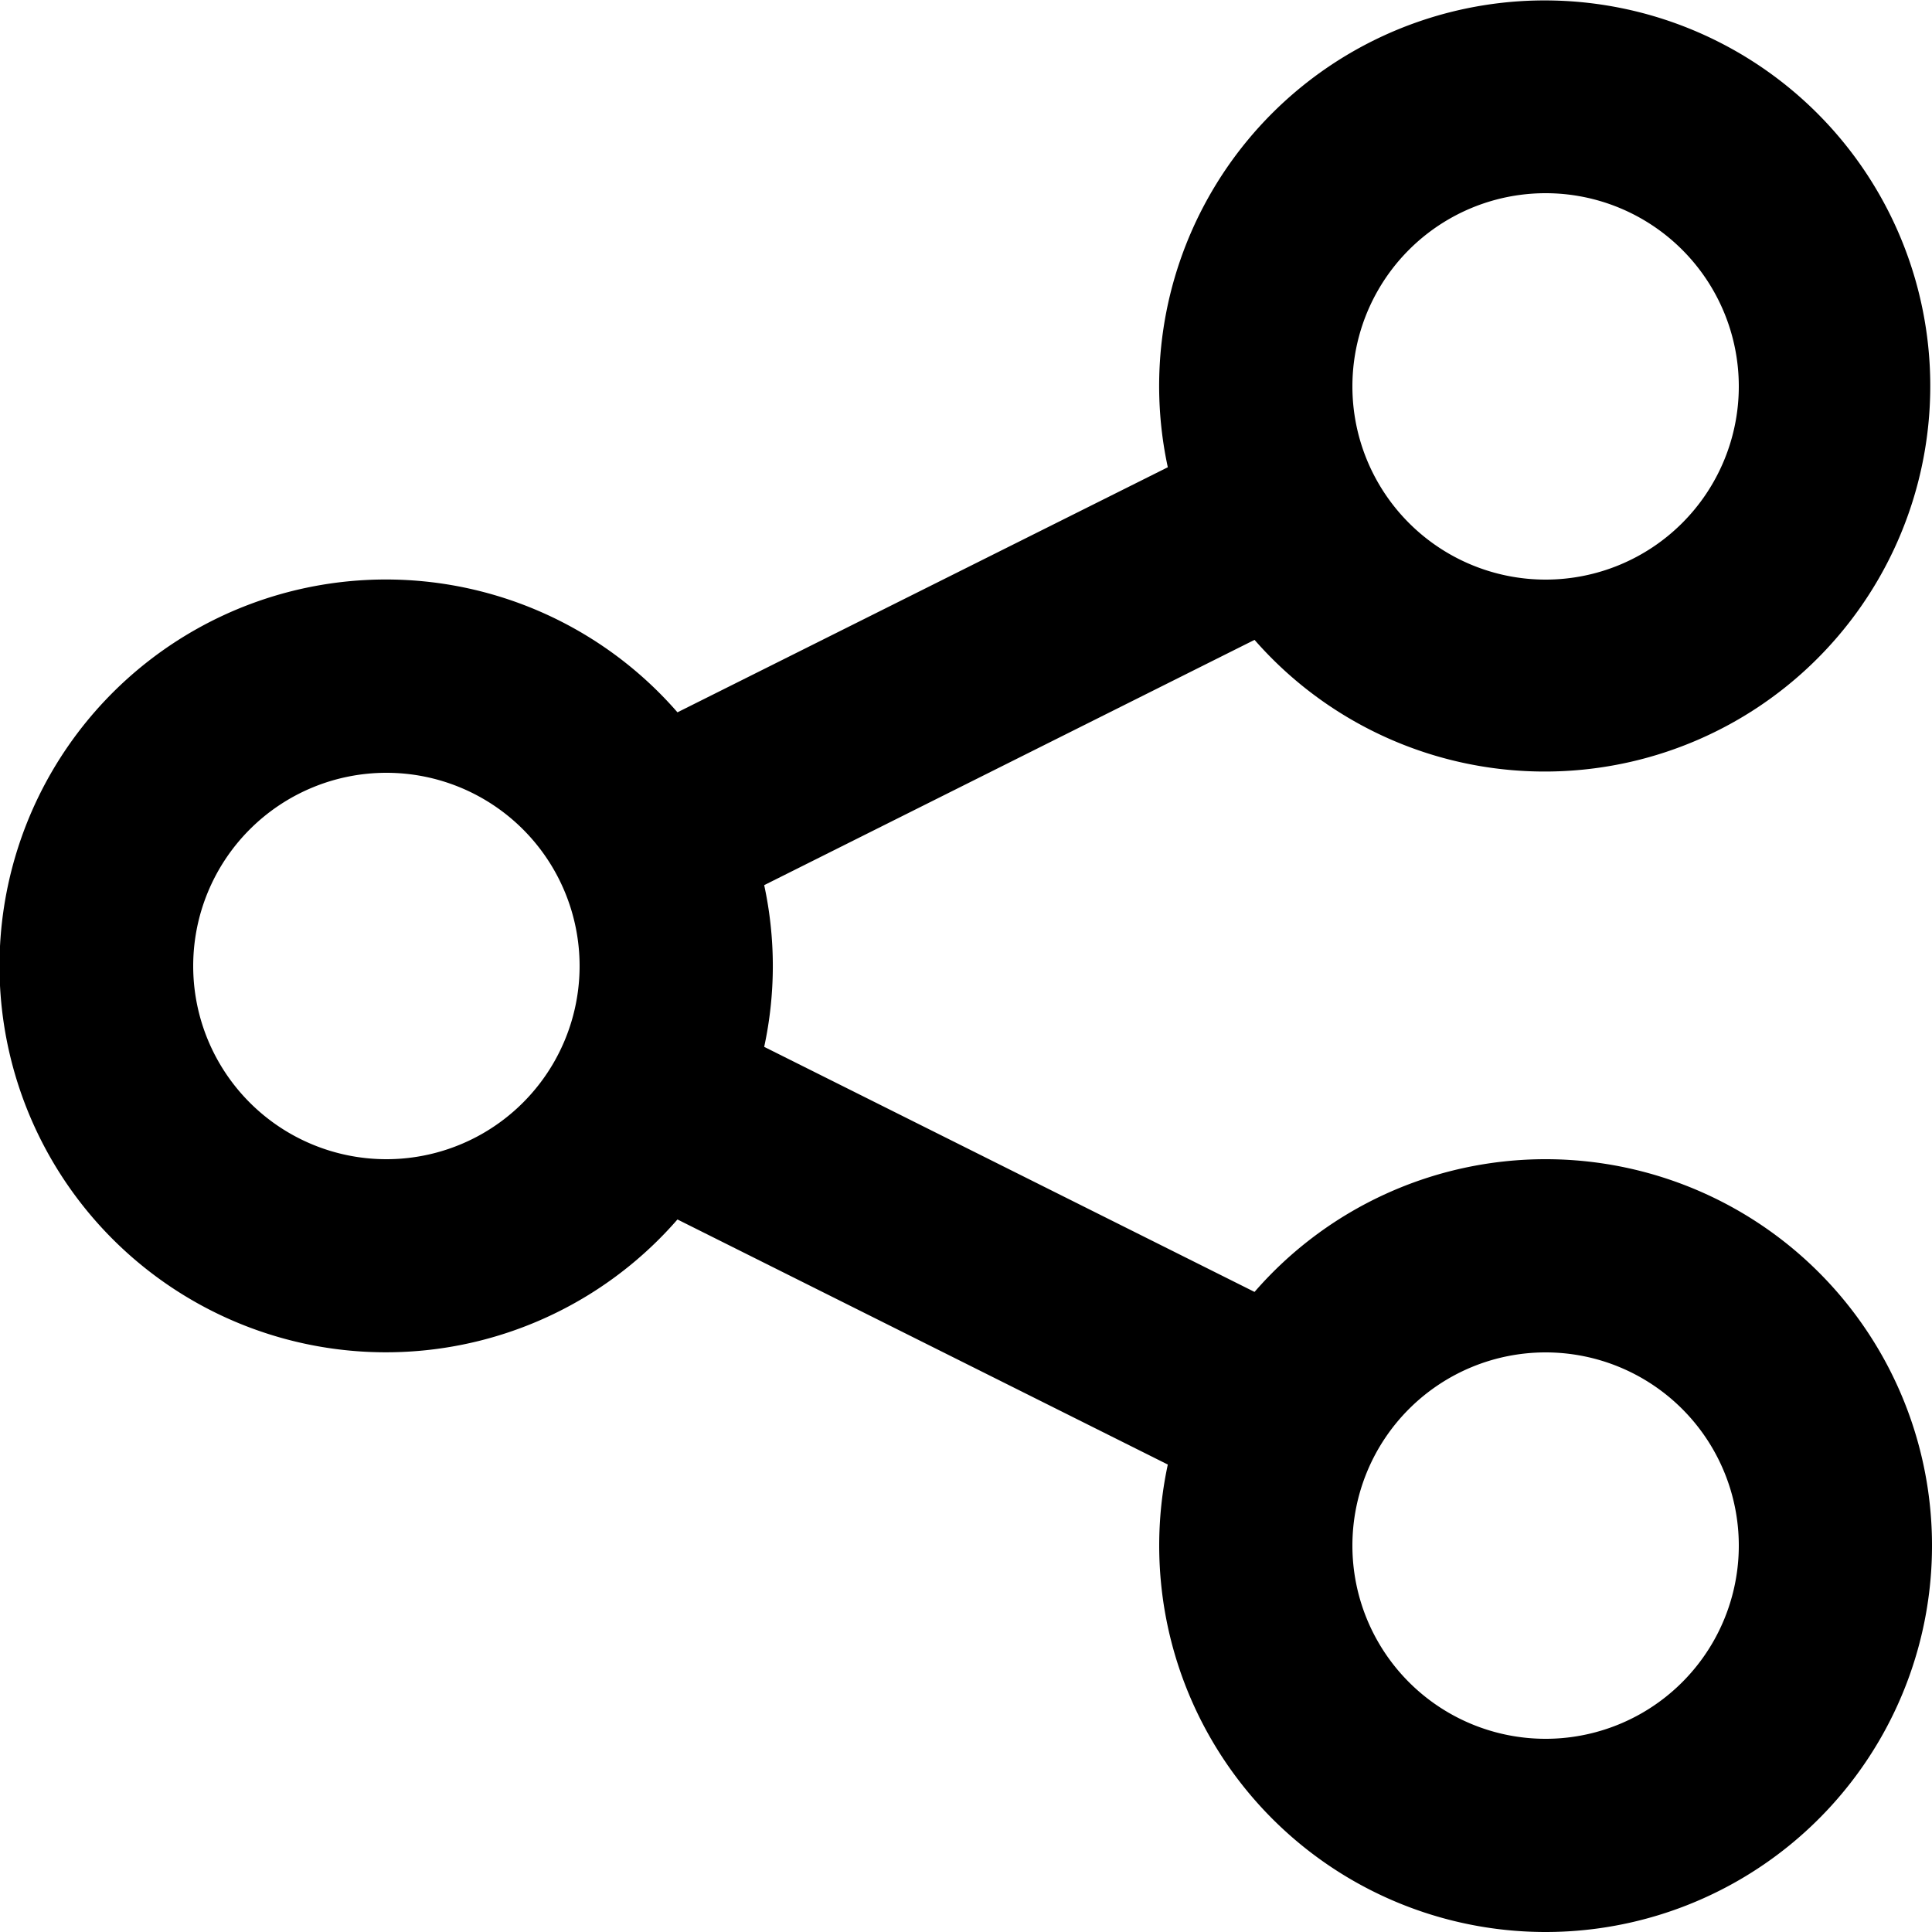 <svg xmlns="http://www.w3.org/2000/svg" viewBox="0 0 92 92"><defs><style>.cls-1{isolation:isolate;}.cls-2{fill-rule:evenodd;}</style></defs><title>share_icon_fabfoxx</title><g id="share" class="cls-1"><g id="share-2" data-name="share"><path class="cls-2" d="M77.6,59.2a18.35,18.35,0,0,0-13.86,6.32L40.39,53.85a18.24,18.24,0,0,0,0-7.7L63.74,34.47a18.36,18.36,0,1,0-4.13-8.22L36.26,37.92a18.4,18.4,0,1,0,0,24.15L59.61,73.74A18.4,18.4,0,1,0,77.6,59.2Zm0-46a9.2,9.2,0,1,1-9.2,9.2A9.2,9.2,0,0,1,77.6,13.2Zm-55.2,46A9.2,9.2,0,1,1,31.6,50,9.2,9.2,0,0,1,22.4,59.2ZM77.6,86.8a9.2,9.2,0,1,1,9.2-9.2A9.2,9.2,0,0,1,77.6,86.8Z" transform="translate(-4 -4)"/></g></g></svg>